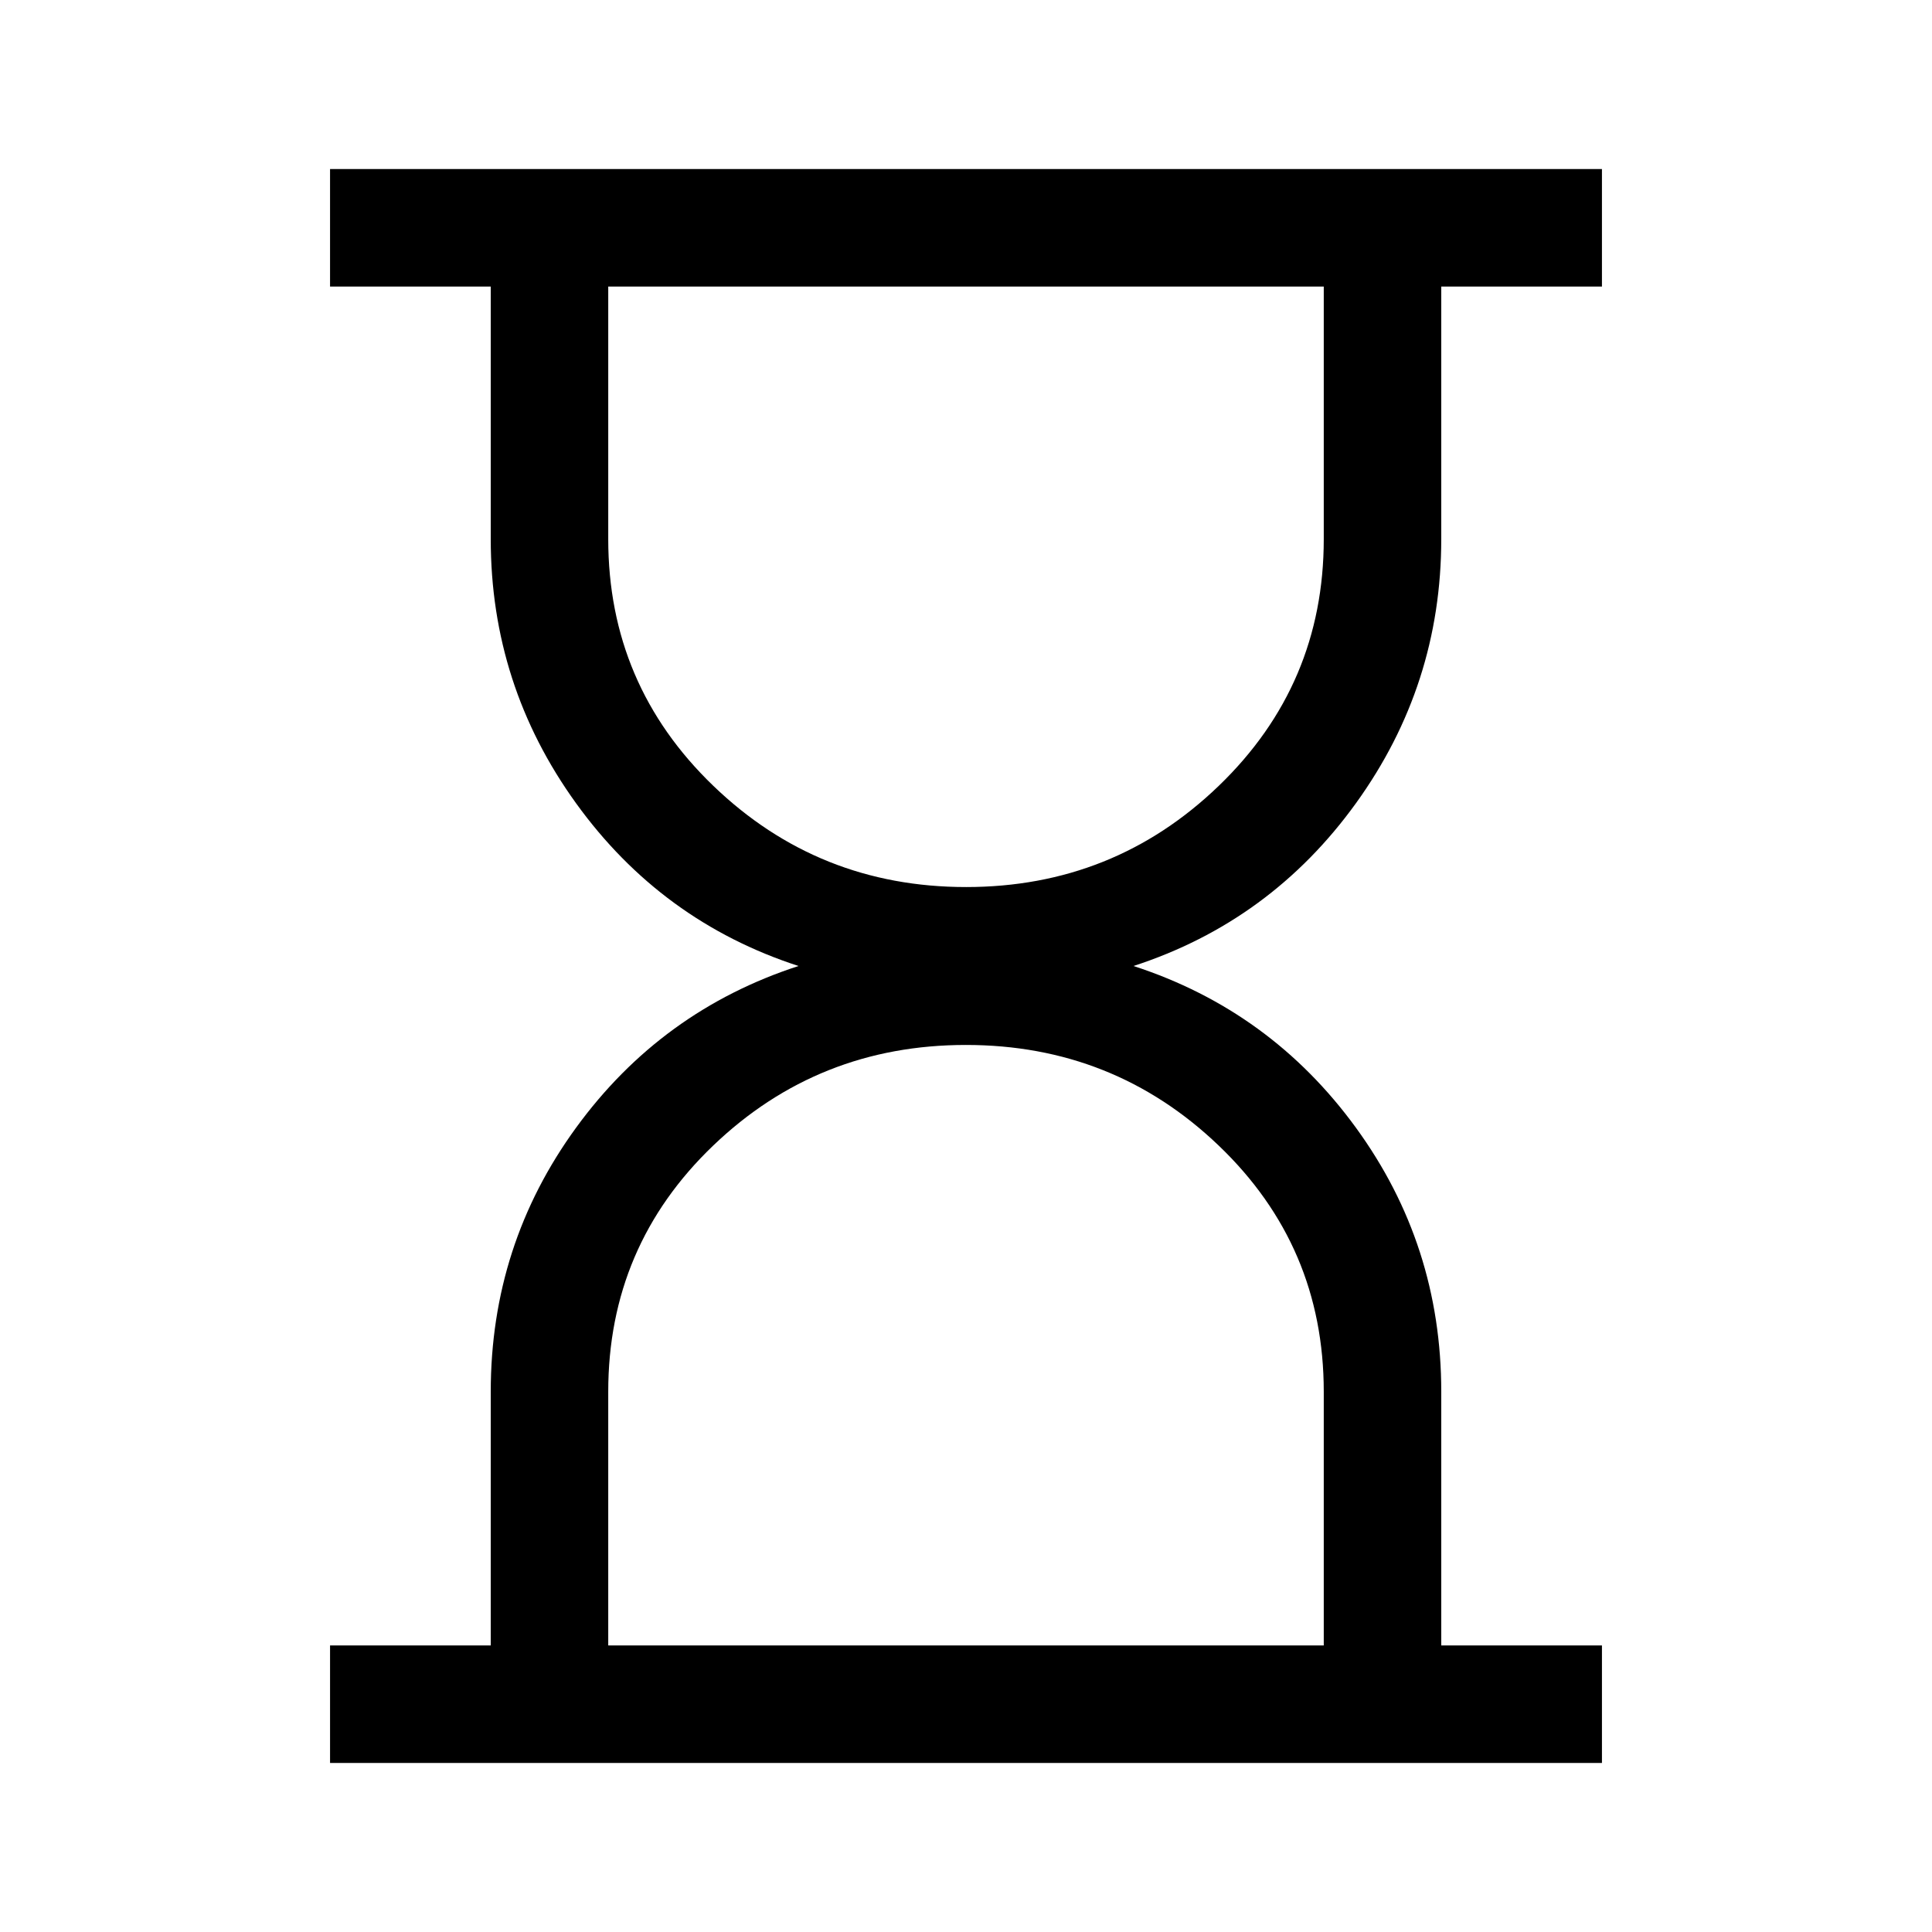 <svg xmlns="http://www.w3.org/2000/svg" height="48" viewBox="0 -960 960 960" width="48"><path d="M302.231-142.385h355.538v-126.077q0-72.384-52.236-122.346-52.237-49.962-125.577-49.962-73.341 0-125.533 49.962-52.192 49.962-52.192 122.346v126.077ZM480.044-519.23q73.341 0 125.533-50.27 52.192-50.269 52.192-122.654v-125.461H302.231v125.461q0 72.385 52.236 122.654 52.237 50.27 125.577 50.27ZM164.001-84.001v-58.384h79.846v-126.077q0-72.957 42.385-131.171T396.771-480q-68.154-22.153-110.539-80.878-42.385-58.724-42.385-131.276v-125.461h-79.846v-58.384h631.998v58.384h-79.846v125.461q0 72.552-42.385 131.276Q631.383-502.153 563.229-480q68.154 22.153 110.539 80.367 42.385 58.214 42.385 131.171v126.077h79.846v58.383H164.001ZM480-142.385Zm0-675.23Z"/></svg>